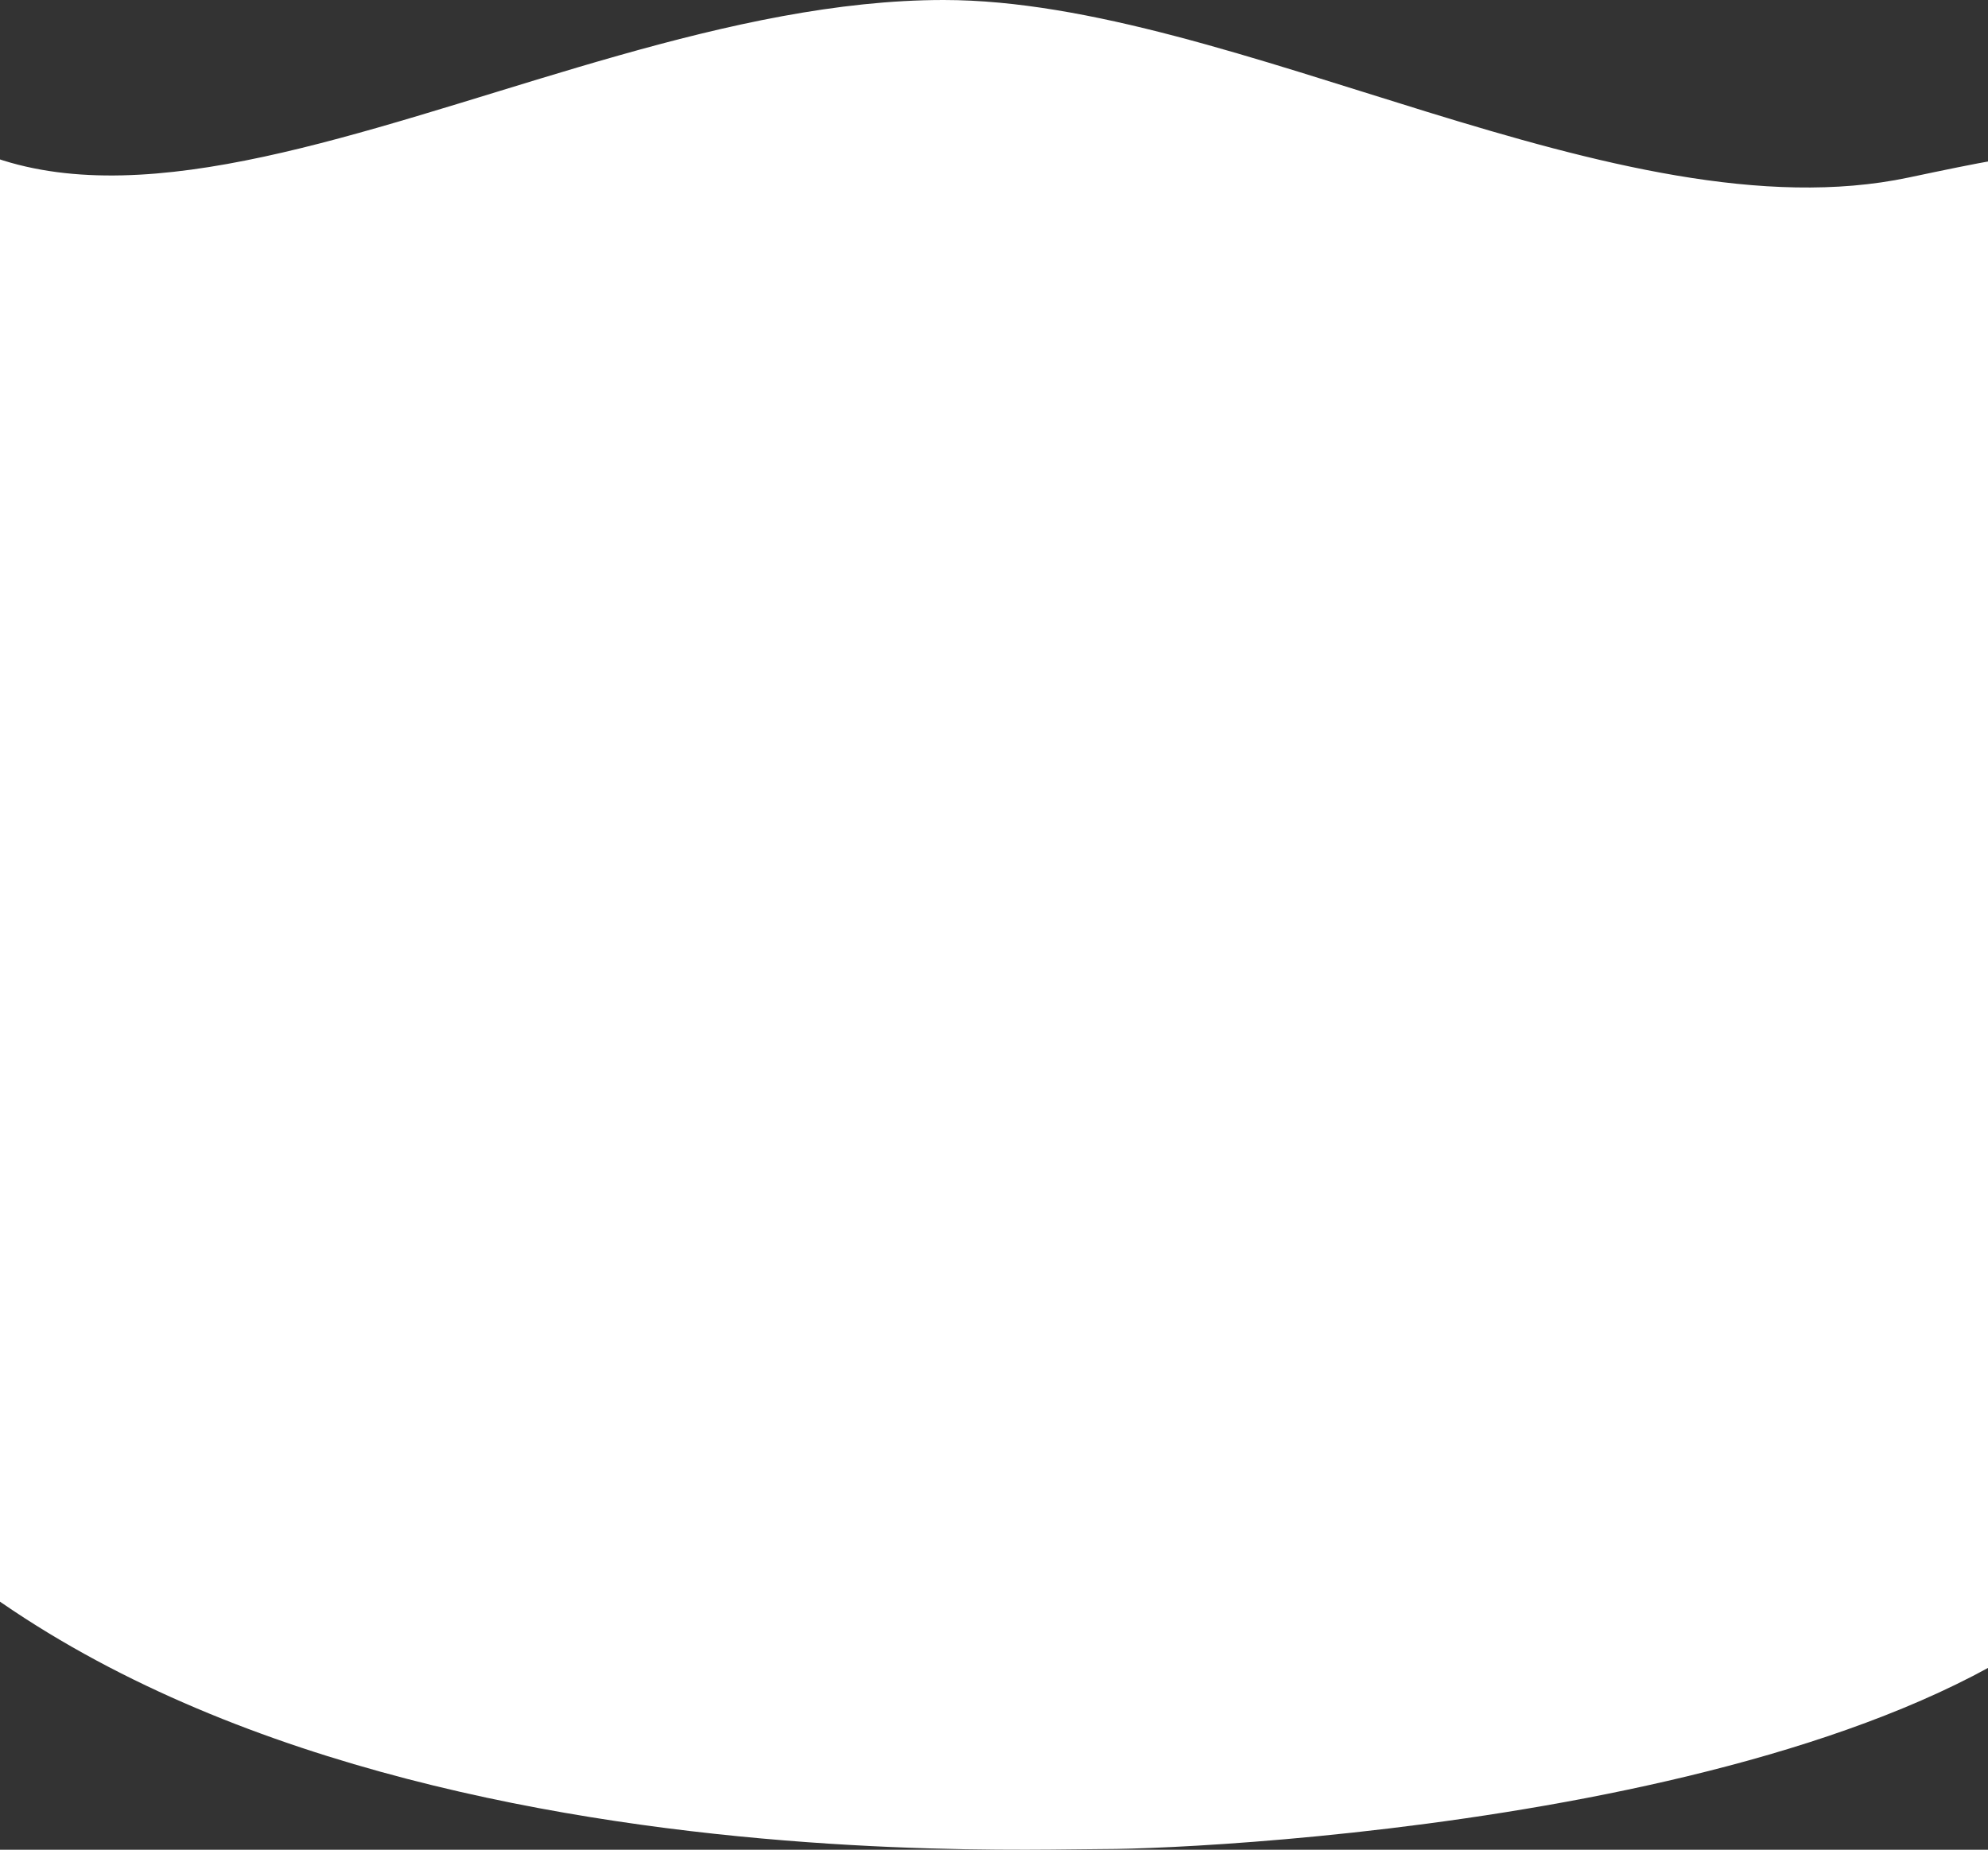 <svg width="375" height="349" viewBox="0 0 375 349" fill="none" xmlns="http://www.w3.org/2000/svg">
<rect x="0" y="0" width="375" height="349" fill="#333333" stroke="none"/>
<path d="M178 0C98.119 0 5 74.5 -32.742 0C-56.089 52.604 -90.862 177.662 -43.174 257.065C16.436 356.317 186.325 348.873 208.182 348.873C230.039 348.873 364.161 341.926 402.411 292.796C440.661 243.666 497.787 141.931 438.177 86.35C378.567 30.768 414.5 22 360 33.5C305.5 45 232.66 0 178 0Z" fill="white"/>
</svg>
